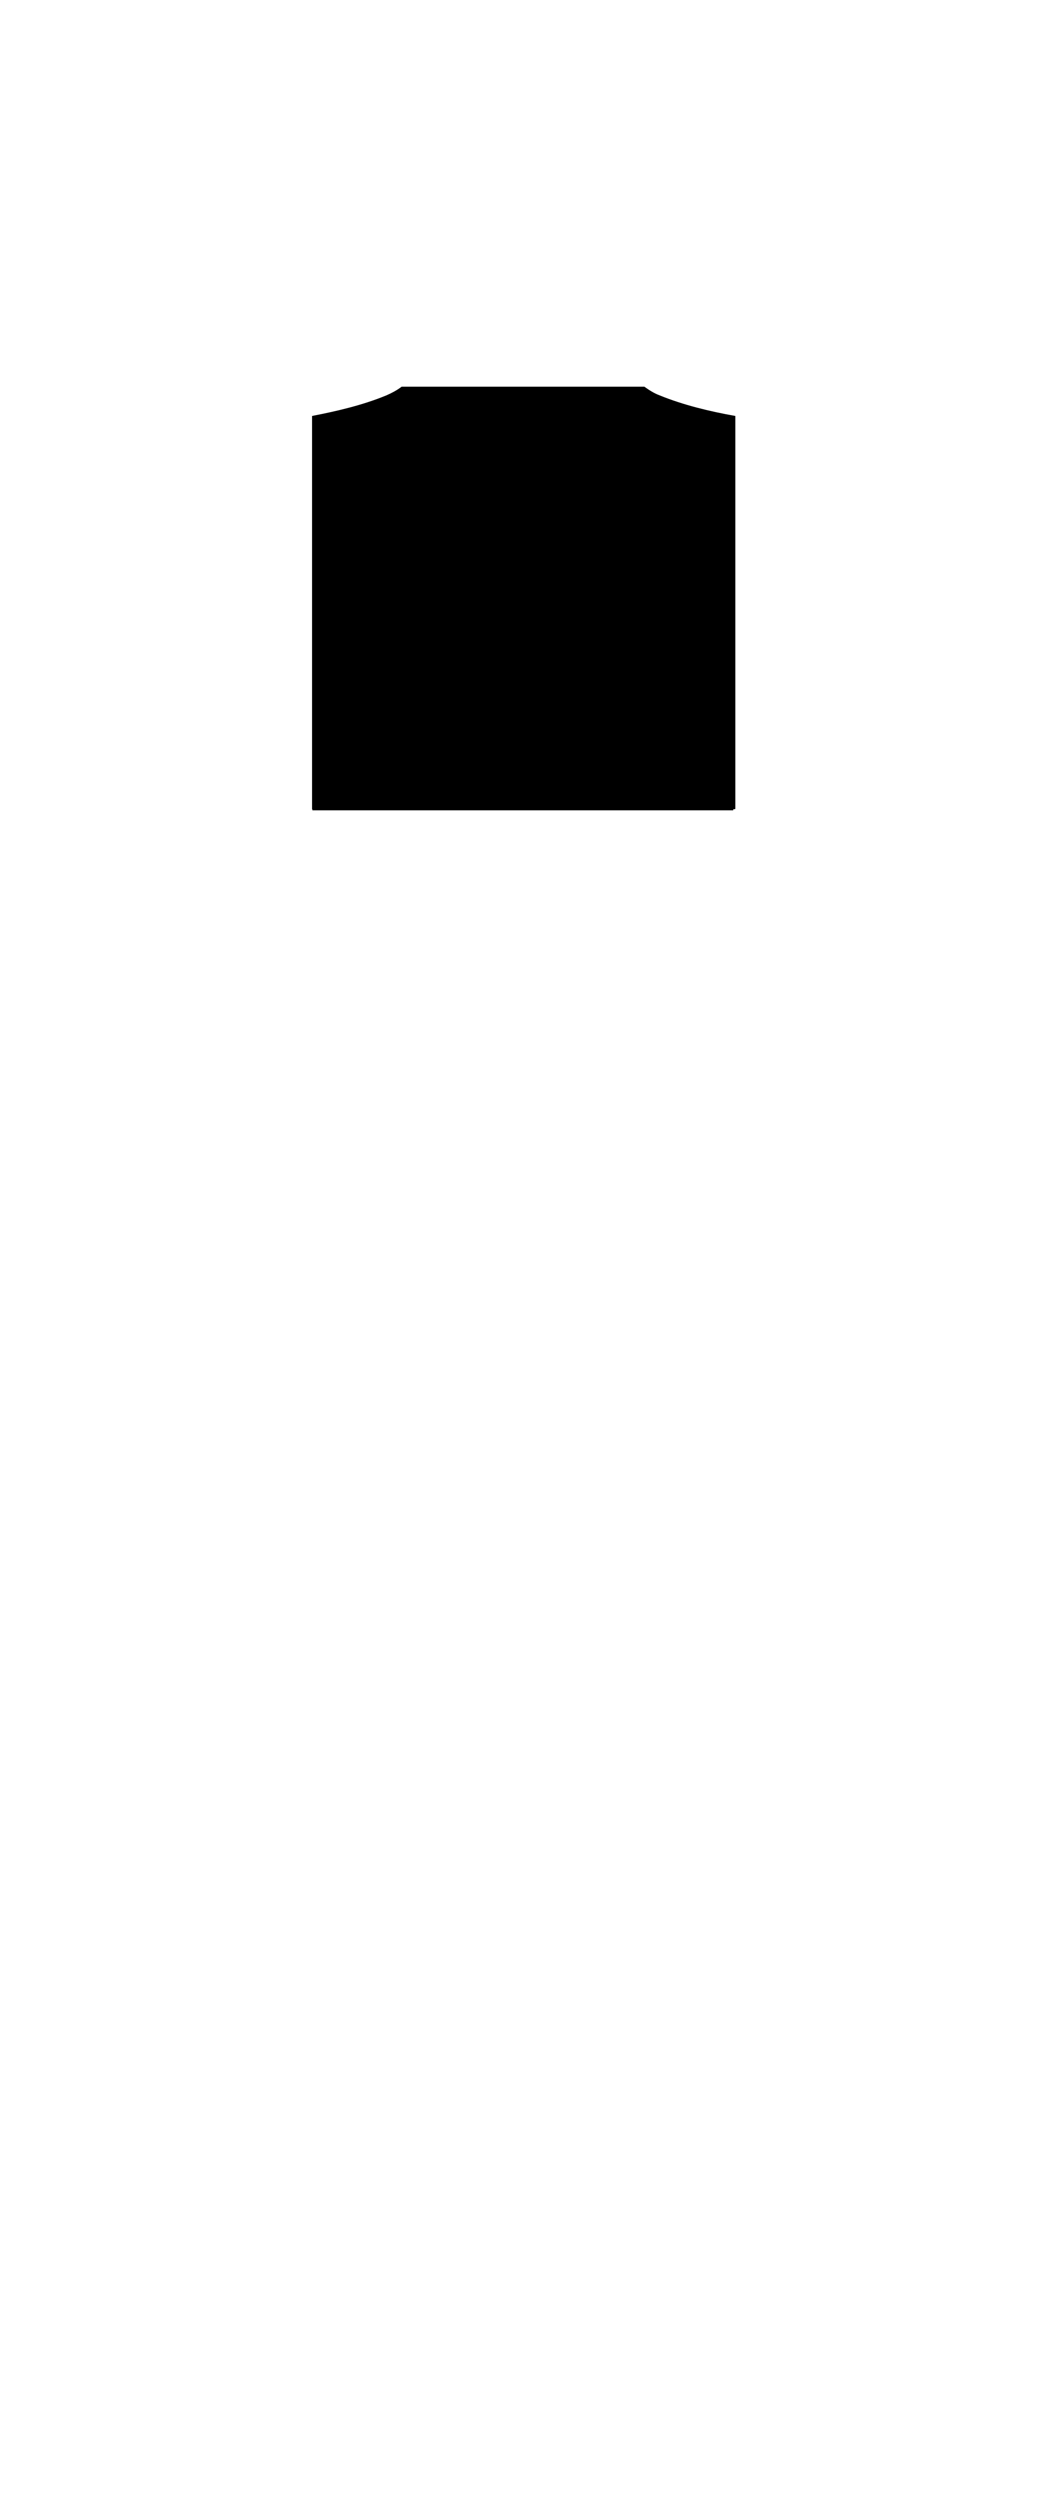 <svg version="1.1" id="Layer_1" xmlns="http://www.w3.org/2000/svg" xmlns:xlink="http://www.w3.org/1999/xlink" x="0px" y="0px"

viewBox="0 0 300 716.2" class="bodyImageSVG" style="enable-background:new 0 0 300 716.2;height:358.5;width:150px" xml:space="preserve" >

<g id="chest-o">
<path id="Chest" ng-show="front" class="st1" d="M189.2,113c-1.6-0.6-3-1.5-4.4-2.5h-69.6c-1.3,1-2.8,1.8-4.4,2.5c-6.8,2.8-14.1,4.5-21.3,5.9v112.8h0.1

c0,0.1,0,0.2,0,0.3h120.7c0-0.1,0-0.2,0-0.3c0.2,0,0.4,0,0.6-0.1V118.9C203.6,117.6,196.1,115.8,189.2,113z" />
</g>
</svg>